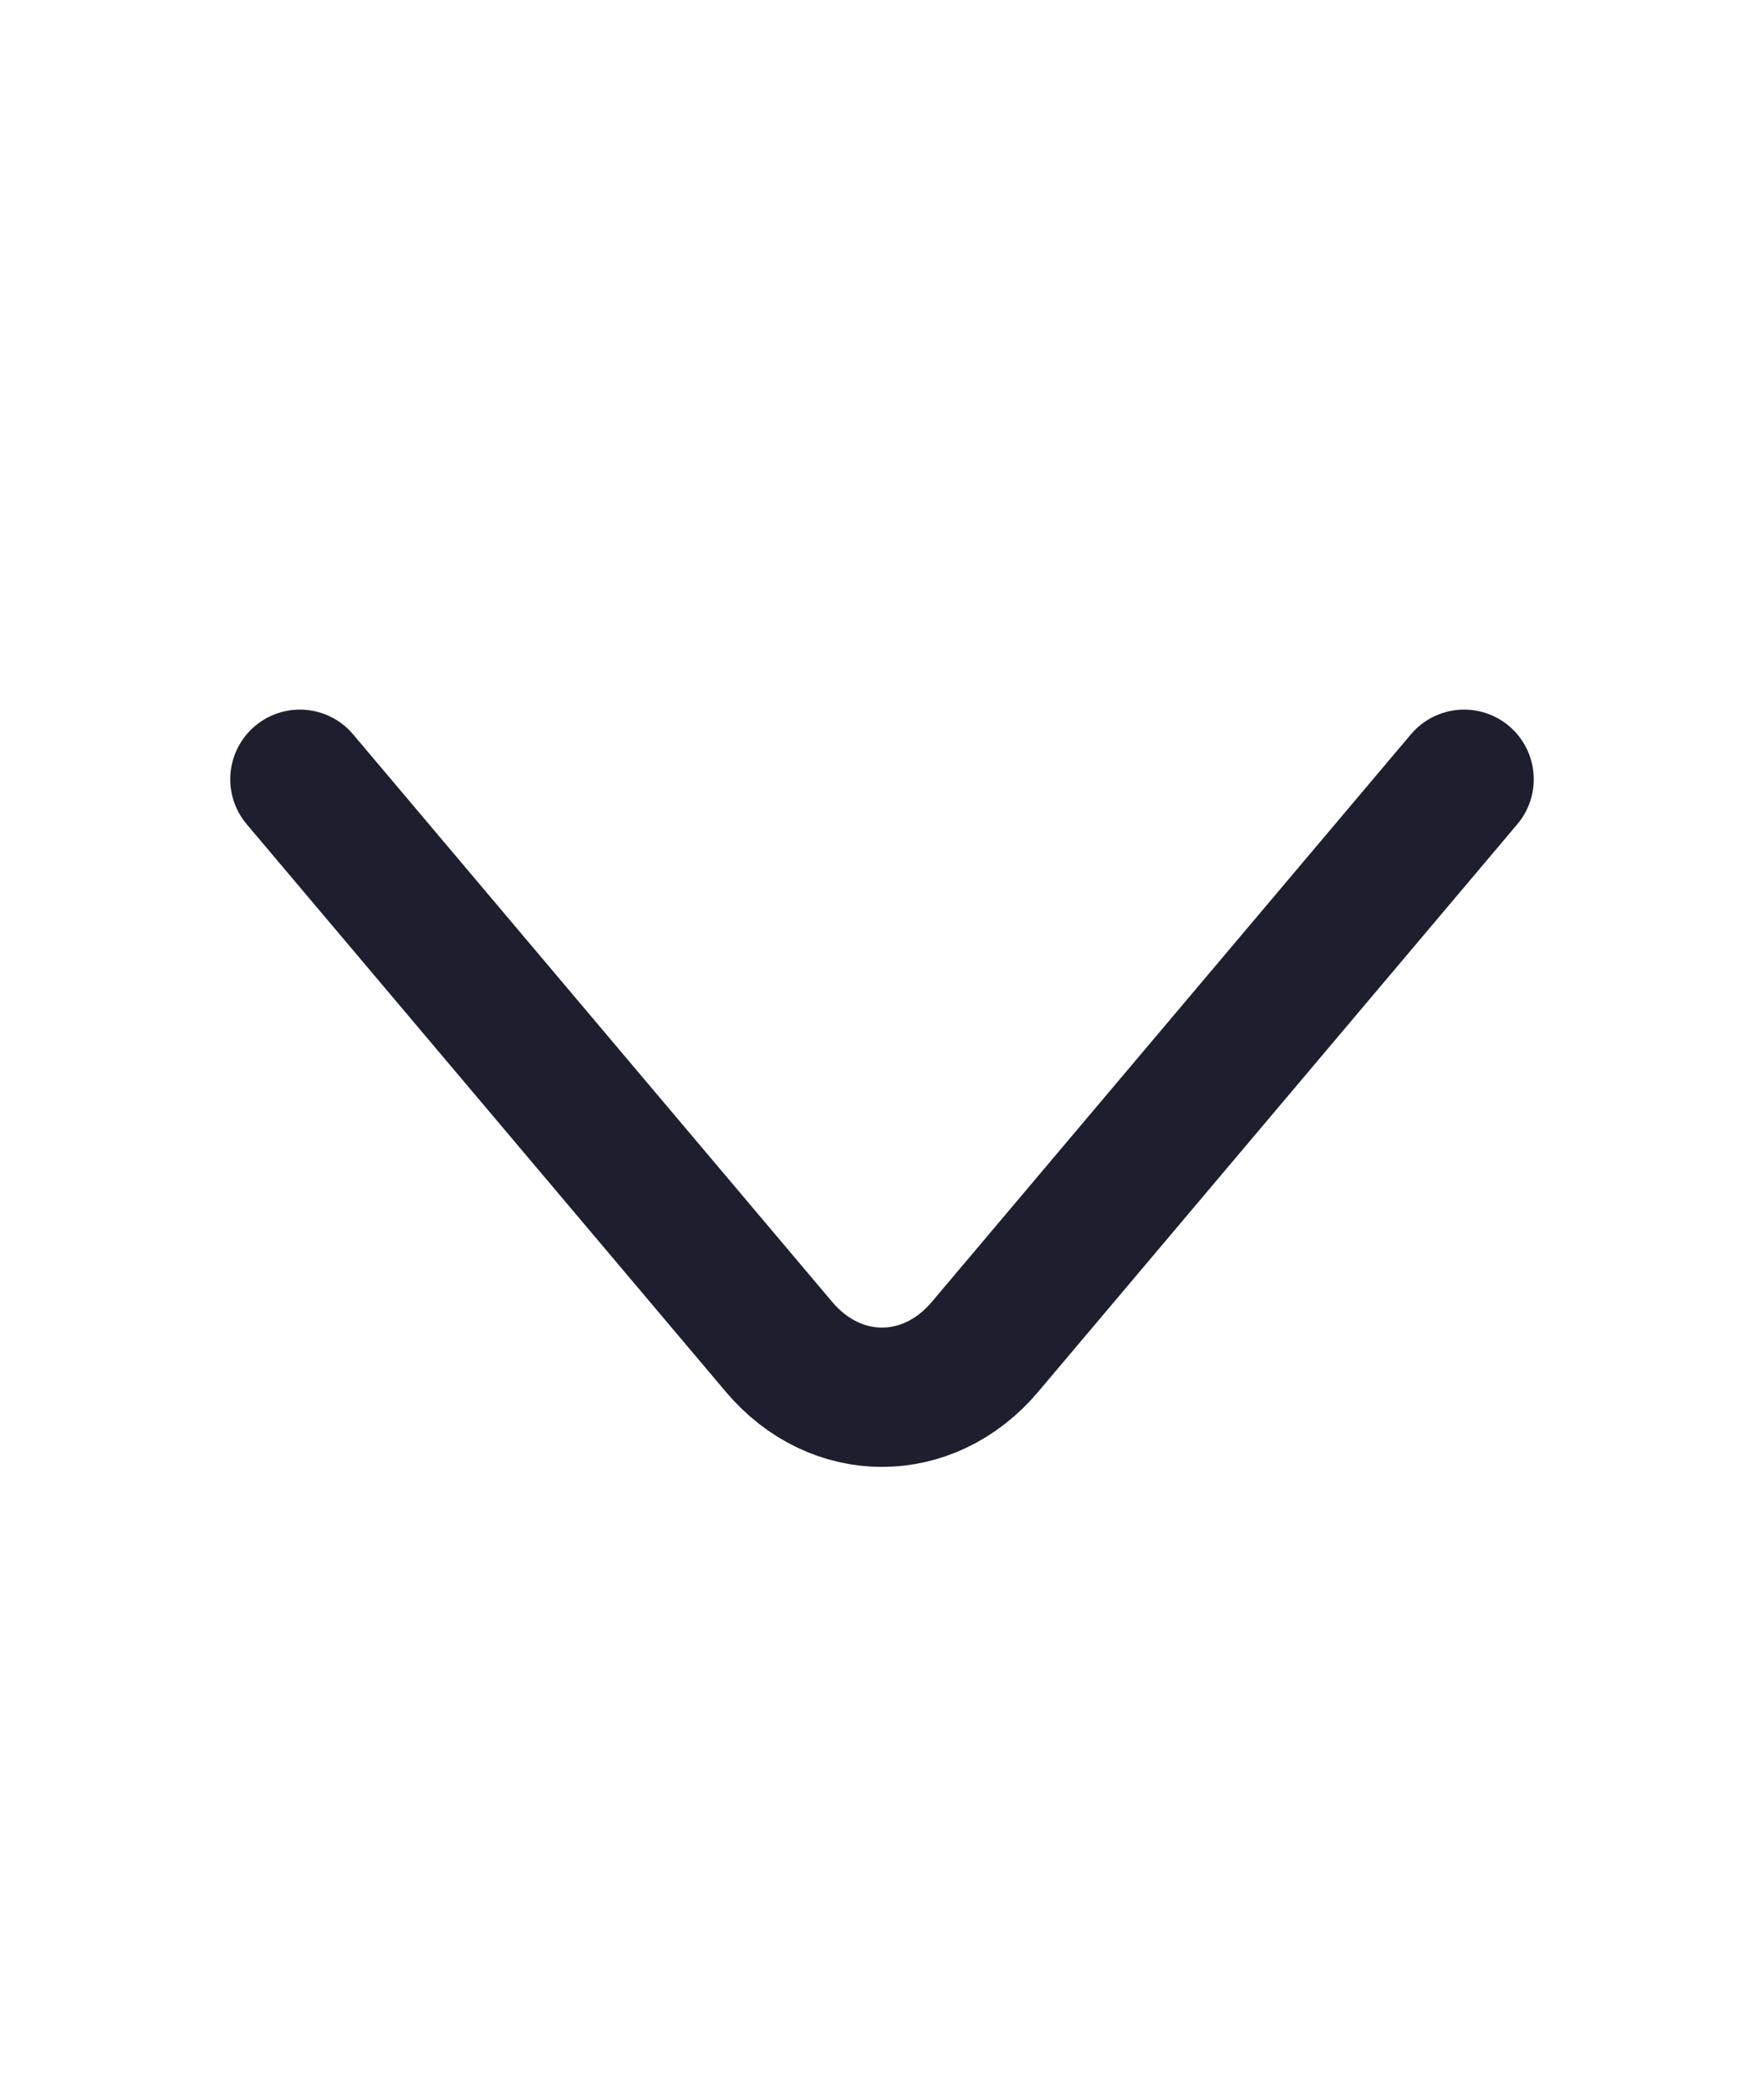 <svg width="38" height="45" viewBox="0 0 38 45" fill="none" xmlns="http://www.w3.org/2000/svg">
<g id="vuesax/linear/arrow-down">
<g id="arrow-down">
<path id="Vector" d="M31.54 16.781L21.217 29.006C19.997 30.45 18.003 30.45 16.783 29.006L6.46 16.781" stroke="#1D1F2E" stroke-width="3" stroke-miterlimit="10" stroke-linecap="round" stroke-linejoin="round"/>
</g>
</g>
</svg>
